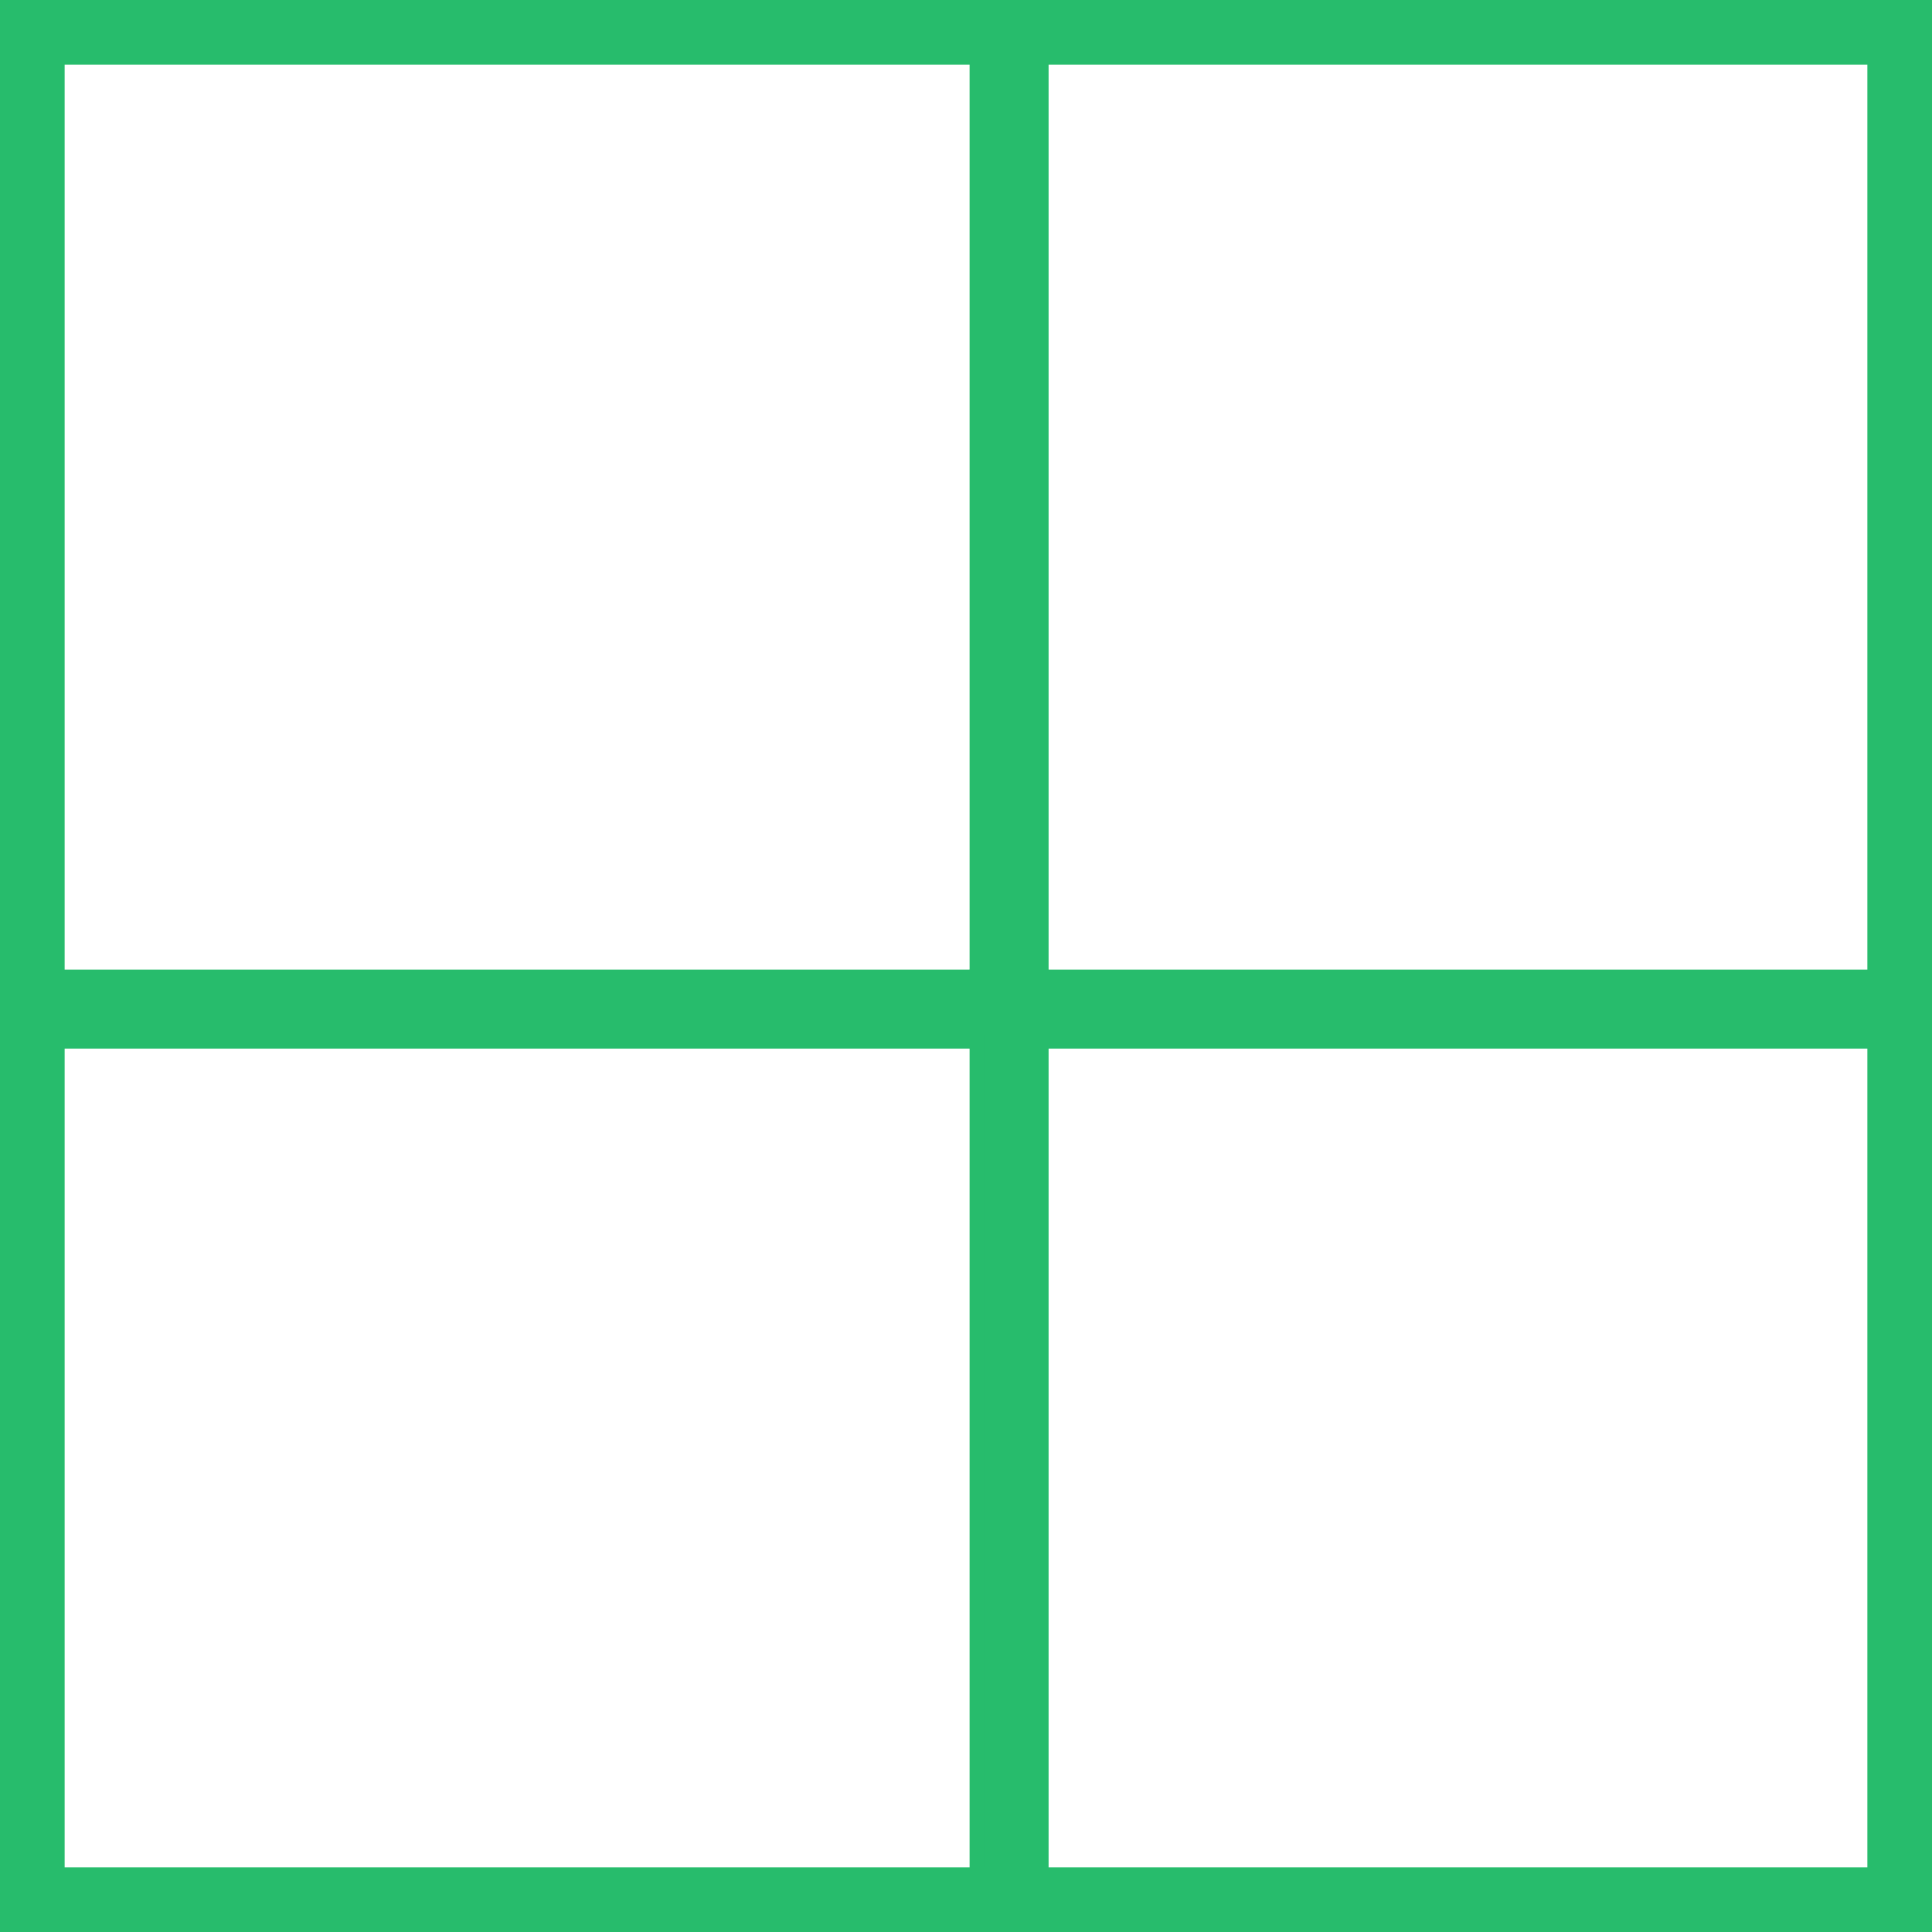 <svg xmlns="http://www.w3.org/2000/svg" width="269" height="269" viewBox="0 0 269 269">
  <g id="Group_199" data-name="Group 199" transform="translate(-450 -527)">
    <g id="Rectangle_1686" data-name="Rectangle 1686" transform="translate(450 527)" fill="none" stroke="#27bc6c" stroke-width="9">
      <rect width="146" height="146" stroke="none"/>
      <rect x="4.5" y="4.5" width="137" height="137" fill="none"/>
    </g>
    <g id="Rectangle_1687" data-name="Rectangle 1687" transform="translate(585 527)" fill="none" stroke="#27bc6c" stroke-width="9">
      <rect width="134" height="146" stroke="none"/>
      <rect x="4.5" y="4.5" width="125" height="137" fill="none"/>
    </g>
    <g id="Rectangle_1688" data-name="Rectangle 1688" transform="translate(585 662)" fill="none" stroke="#27bc6c" stroke-width="9">
      <rect width="134" height="134" stroke="none"/>
      <rect x="4.5" y="4.5" width="125" height="125" fill="none"/>
    </g>
    <g id="Rectangle_1689" data-name="Rectangle 1689" transform="translate(450 662)" fill="none" stroke="#27bc6c" stroke-width="9">
      <rect width="146" height="134" stroke="none"/>
      <rect x="4.5" y="4.5" width="137" height="125" fill="none"/>
    </g>
  </g>
</svg>
